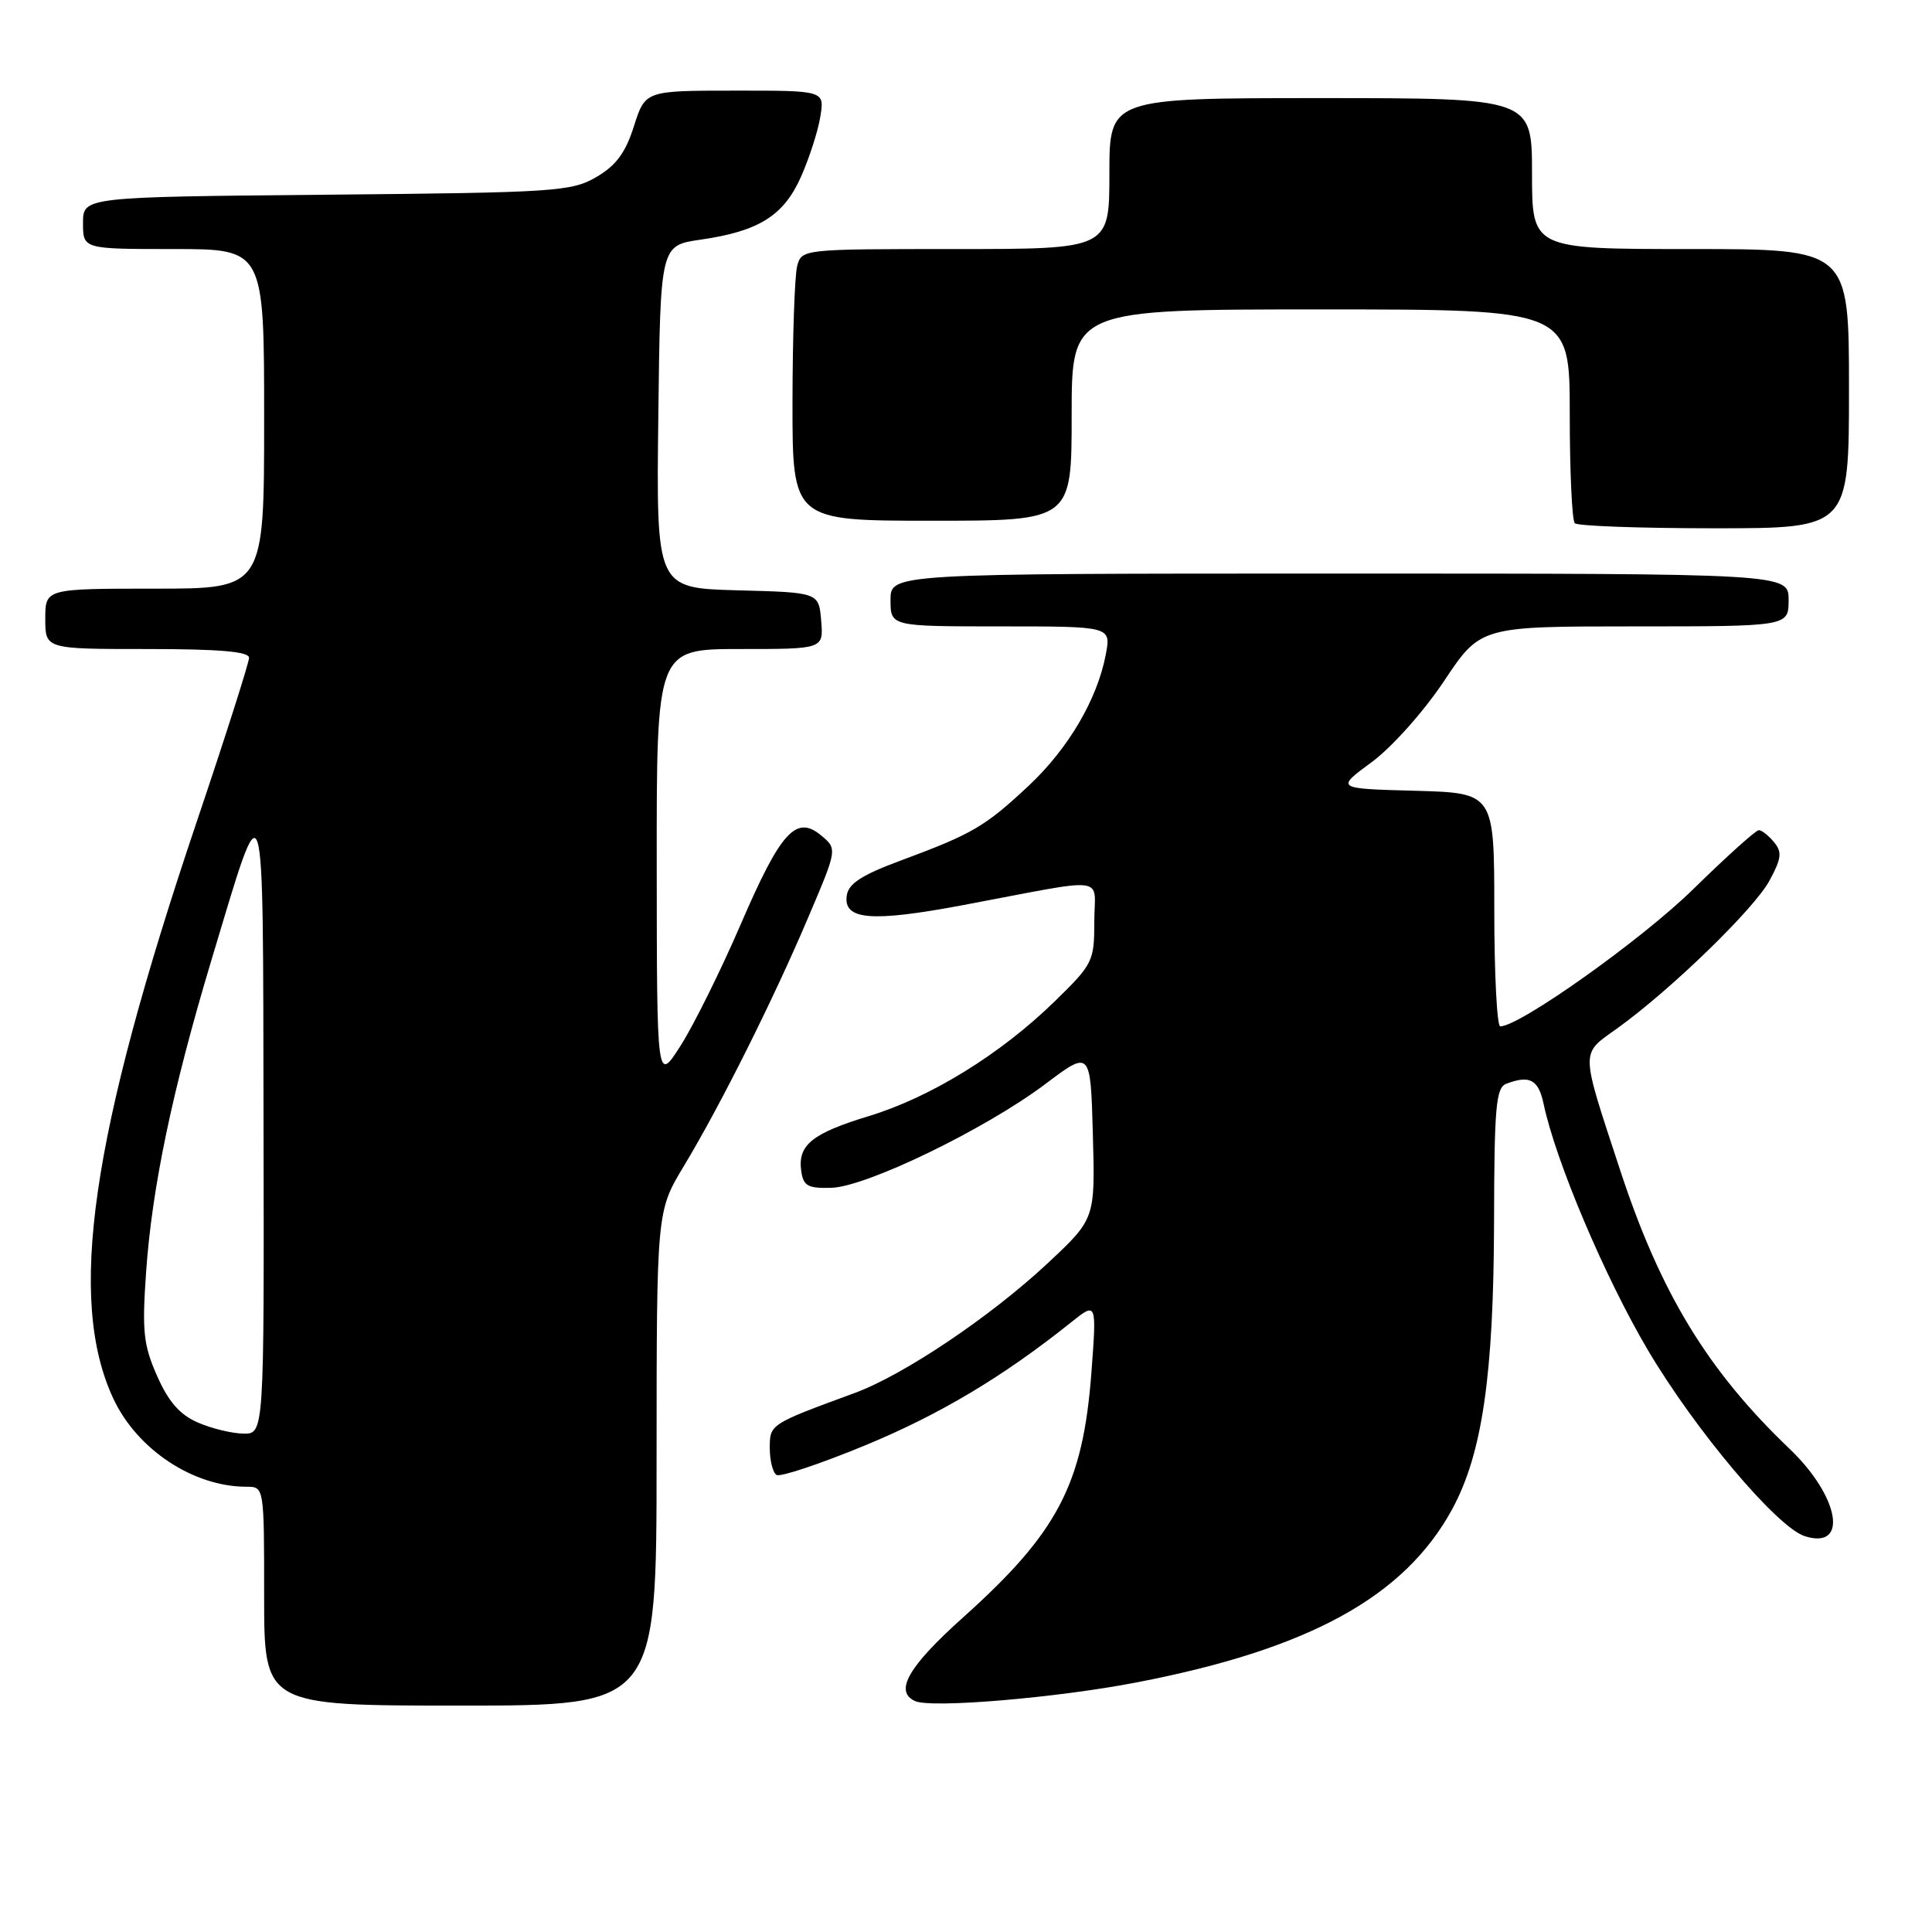 <?xml version="1.0" encoding="UTF-8" standalone="no"?>
<!DOCTYPE svg PUBLIC "-//W3C//DTD SVG 1.1//EN" "http://www.w3.org/Graphics/SVG/1.1/DTD/svg11.dtd" >
<svg xmlns="http://www.w3.org/2000/svg" xmlns:xlink="http://www.w3.org/1999/xlink" version="1.1" viewBox="0 0 256 256">
 <g >
 <path fill="currentColor"
d=" M 87.00 193.25 C 87.01 160.50 87.01 160.50 90.59 154.55 C 95.45 146.50 102.49 132.42 107.12 121.50 C 110.95 112.50 110.95 112.50 108.83 110.72 C 105.49 107.92 103.45 110.18 98.14 122.50 C 95.53 128.55 91.96 135.75 90.22 138.50 C 87.04 143.50 87.04 143.50 87.02 114.75 C 87.00 86.00 87.00 86.00 98.06 86.00 C 109.12 86.00 109.12 86.00 108.81 82.25 C 108.50 78.50 108.50 78.50 97.73 78.22 C 86.96 77.93 86.96 77.93 87.23 55.23 C 87.50 32.53 87.50 32.53 92.80 31.76 C 100.56 30.65 103.86 28.58 106.16 23.37 C 107.25 20.90 108.40 17.34 108.70 15.44 C 109.26 12.00 109.26 12.00 97.38 12.01 C 85.50 12.01 85.50 12.01 84.00 16.72 C 82.87 20.27 81.63 21.94 79.00 23.47 C 75.71 25.38 73.55 25.52 43.25 25.80 C 11.00 26.10 11.00 26.10 11.00 29.55 C 11.00 33.00 11.00 33.00 23.00 33.00 C 35.00 33.00 35.00 33.00 35.00 55.50 C 35.00 78.00 35.00 78.00 20.50 78.00 C 6.00 78.00 6.00 78.00 6.00 82.00 C 6.00 86.00 6.00 86.00 19.50 86.00 C 29.08 86.00 33.00 86.34 33.00 87.16 C 33.00 87.80 29.88 97.59 26.06 108.91 C 12.00 150.59 8.88 172.25 15.04 185.37 C 18.20 192.09 25.63 197.00 32.65 197.00 C 35.00 197.00 35.00 197.00 35.00 211.50 C 35.00 226.00 35.00 226.00 61.00 226.00 C 87.00 226.00 87.00 226.00 87.00 193.25 Z  M 150.60 222.93 C 173.47 218.52 186.09 211.59 192.41 200.00 C 196.41 192.64 197.92 182.25 197.97 161.86 C 198.00 146.71 198.22 144.13 199.58 143.61 C 202.68 142.42 203.85 143.04 204.53 146.25 C 206.14 153.87 212.65 169.24 218.35 178.89 C 224.66 189.55 235.48 202.38 239.14 203.55 C 244.98 205.40 243.75 198.31 237.15 192.00 C 226.25 181.59 220.01 171.31 214.66 155.00 C 209.36 138.85 209.38 139.78 214.28 136.27 C 221.37 131.18 232.46 120.42 234.47 116.68 C 236.06 113.74 236.16 112.89 235.06 111.58 C 234.34 110.71 233.44 110.00 233.05 110.00 C 232.66 110.00 228.74 113.53 224.34 117.84 C 217.55 124.50 201.37 136.00 198.79 136.00 C 198.36 136.00 198.00 129.04 198.00 120.53 C 198.00 105.07 198.00 105.07 187.49 104.78 C 176.98 104.50 176.98 104.50 181.74 101.00 C 184.41 99.04 188.62 94.32 191.34 90.25 C 196.17 83.00 196.17 83.00 216.59 83.00 C 237.00 83.00 237.00 83.00 237.00 79.50 C 237.00 76.00 237.00 76.00 177.50 76.00 C 118.00 76.00 118.00 76.00 118.00 79.50 C 118.00 83.00 118.00 83.00 132.61 83.00 C 147.22 83.00 147.22 83.00 146.53 86.69 C 145.41 92.64 141.56 99.20 136.29 104.13 C 130.54 109.51 128.85 110.50 119.50 113.97 C 114.20 115.93 112.43 117.07 112.20 118.66 C 111.73 121.91 115.45 122.22 127.62 119.93 C 147.32 116.23 145.00 115.93 145.00 122.15 C 145.00 127.37 144.81 127.76 139.75 132.69 C 132.57 139.69 123.32 145.40 115.12 147.89 C 107.57 150.19 105.68 151.73 106.17 155.19 C 106.45 157.15 107.06 157.48 110.16 157.39 C 114.81 157.26 130.56 149.62 138.50 143.65 C 144.50 139.13 144.50 139.13 144.81 150.32 C 145.12 161.50 145.12 161.50 138.81 167.40 C 131.24 174.47 119.77 182.18 113.25 184.58 C 101.98 188.72 102.00 188.71 102.00 191.89 C 102.00 193.54 102.40 195.13 102.90 195.44 C 103.39 195.74 108.67 193.98 114.63 191.52 C 124.53 187.43 132.90 182.43 141.91 175.23 C 145.32 172.50 145.32 172.50 144.62 181.84 C 143.50 196.71 140.17 203.06 127.61 214.32 C 120.35 220.83 118.45 224.13 121.25 225.40 C 123.39 226.38 139.98 224.98 150.60 222.93 Z  M 245.00 51.50 C 245.00 33.00 245.00 33.00 224.00 33.00 C 203.00 33.00 203.00 33.00 203.00 23.00 C 203.00 13.00 203.00 13.00 175.00 13.00 C 147.00 13.00 147.00 13.00 147.00 23.00 C 147.00 33.00 147.00 33.00 126.62 33.00 C 106.32 33.00 106.23 33.01 105.63 35.25 C 105.30 36.49 105.02 44.59 105.01 53.25 C 105.00 69.00 105.00 69.00 123.50 69.00 C 142.00 69.00 142.00 69.00 142.00 55.00 C 142.00 41.00 142.00 41.00 175.00 41.00 C 208.00 41.00 208.00 41.00 208.00 54.83 C 208.00 62.44 208.30 68.97 208.67 69.33 C 209.03 69.70 217.36 70.00 227.17 70.00 C 245.00 70.00 245.00 70.00 245.00 51.50 Z  M 26.21 188.49 C 23.83 187.46 22.33 185.74 20.82 182.33 C 19.00 178.21 18.81 176.41 19.36 168.55 C 20.14 157.35 22.83 144.48 28.00 127.27 C 35.19 103.36 34.83 102.24 34.92 148.75 C 35.00 190.00 35.00 190.00 32.25 189.96 C 30.74 189.94 28.02 189.28 26.21 188.49 Z "/>
</g>
</svg>